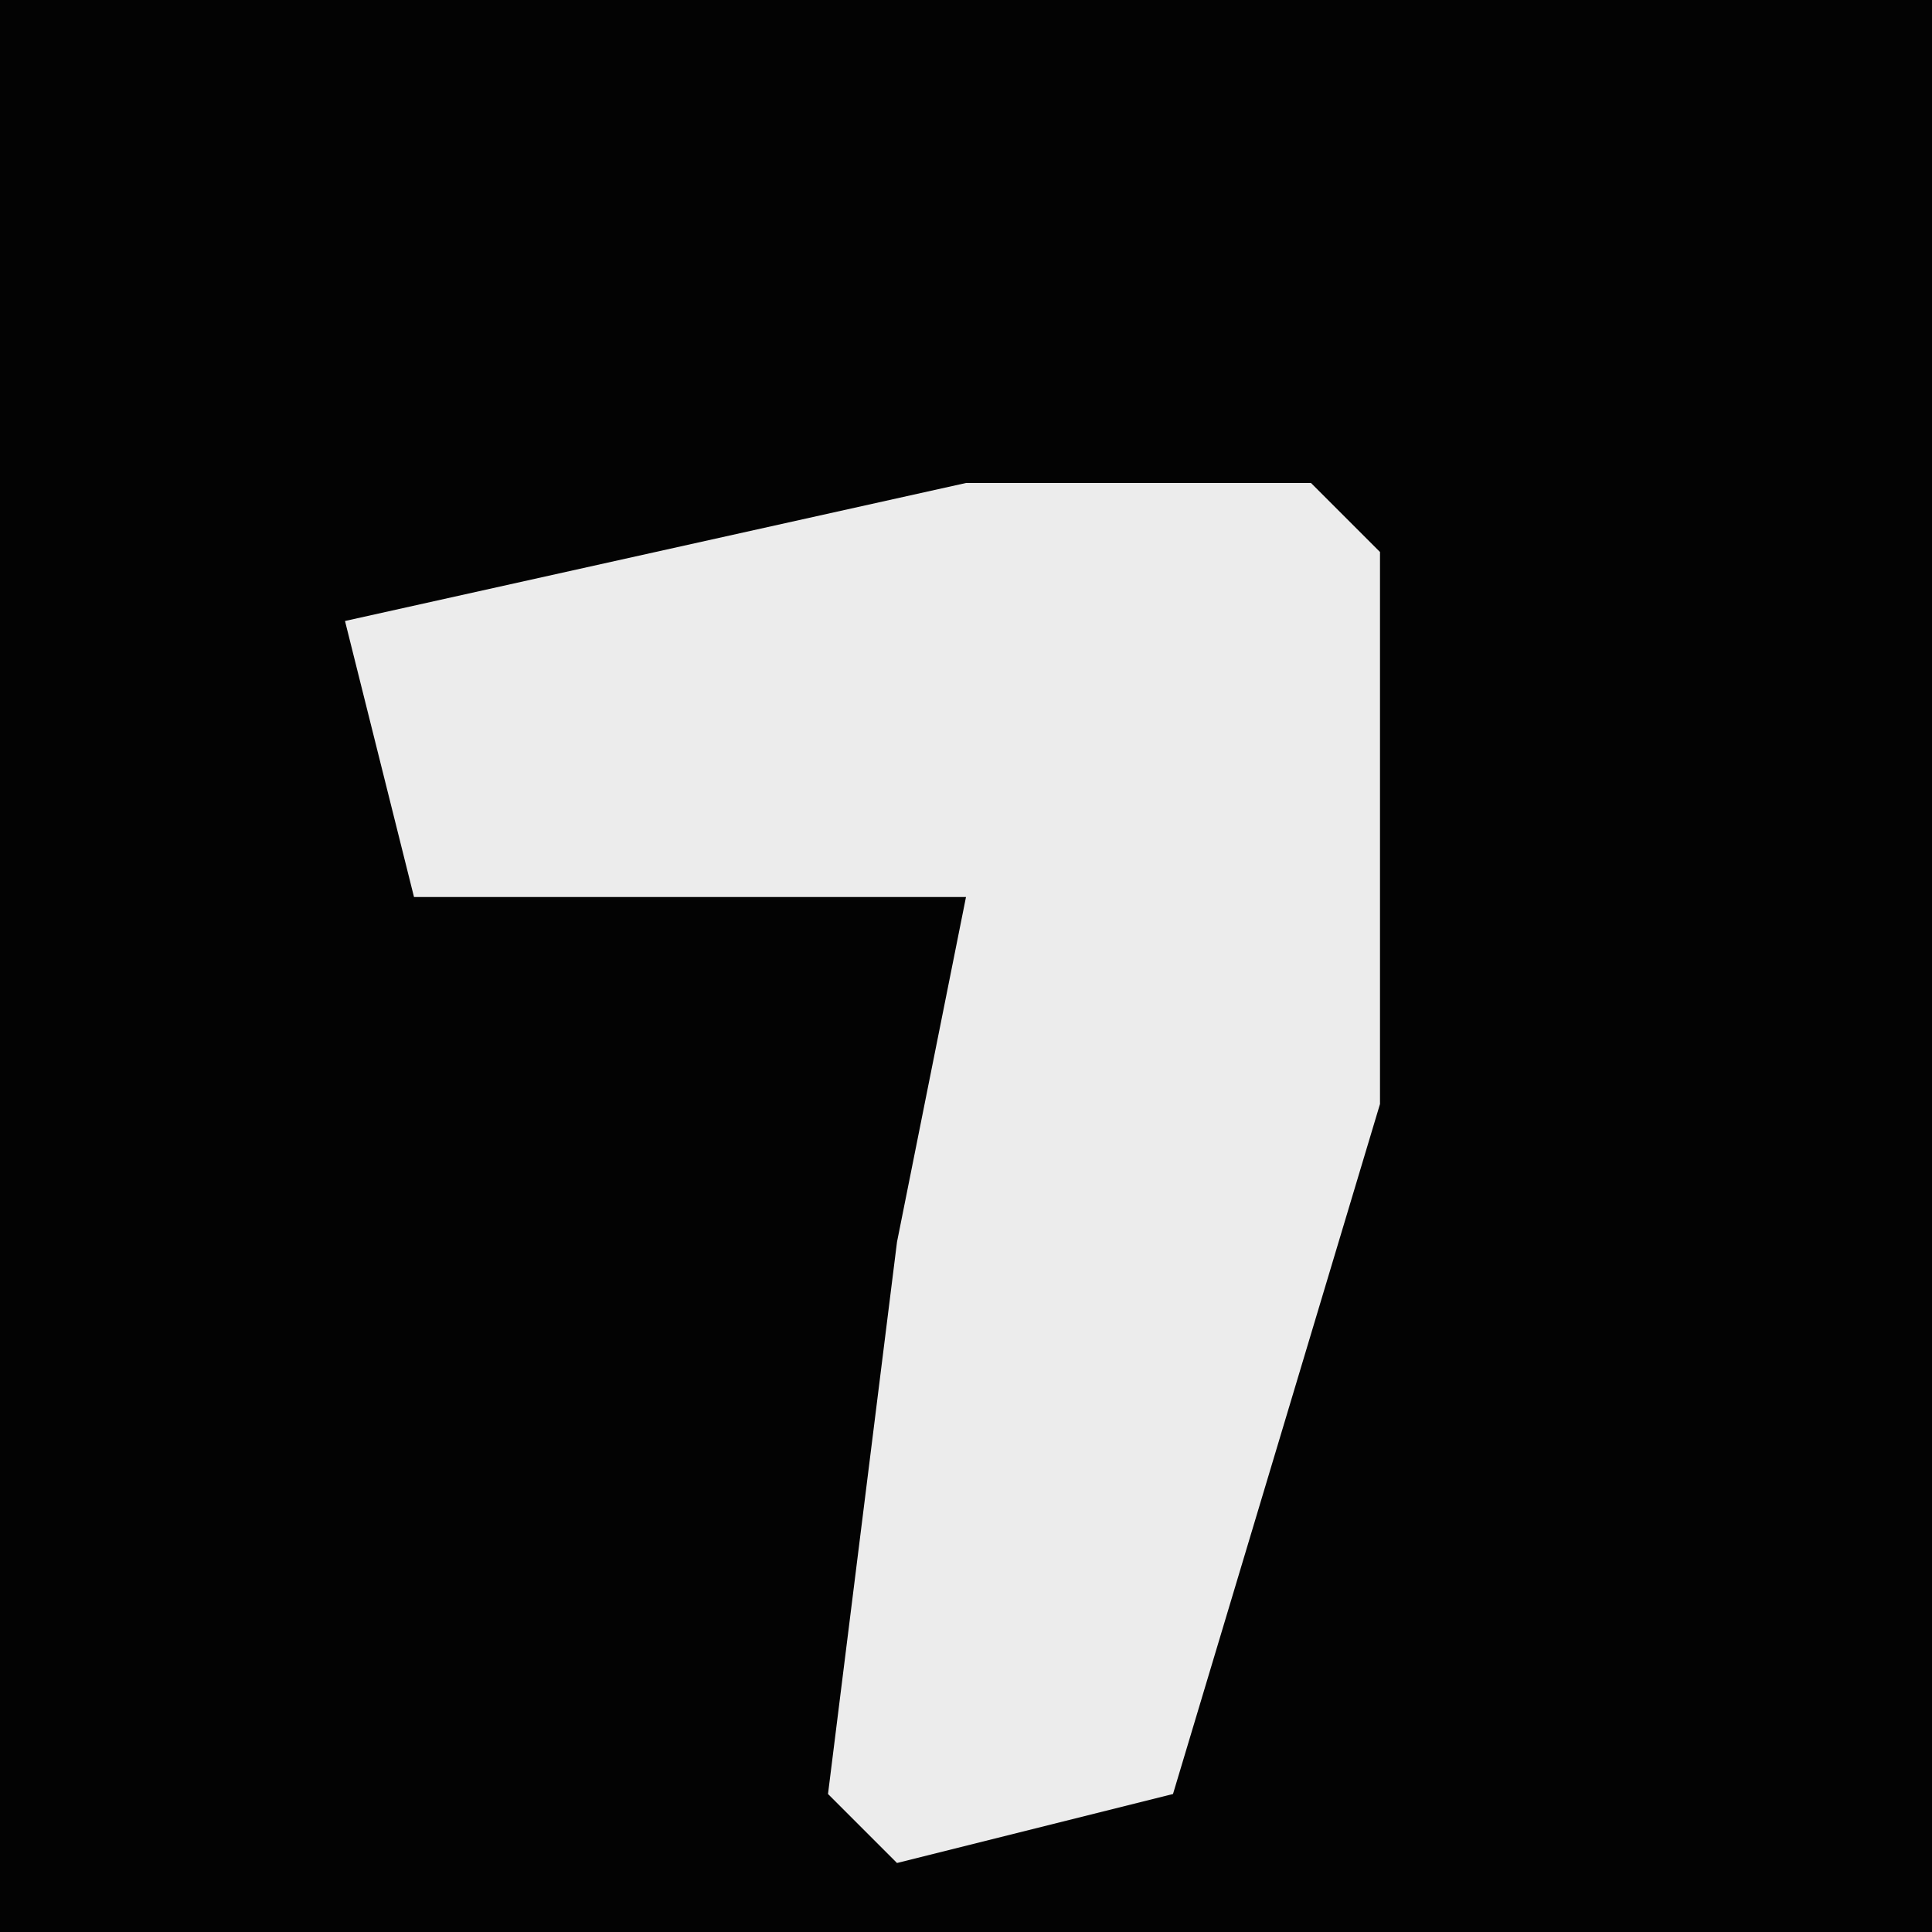 <?xml version="1.0" encoding="UTF-8"?>
<svg version="1.1" xmlns="http://www.w3.org/2000/svg" width="28" height="28">
<path d="M0,0 L28,0 L28,28 L0,28 Z " fill="#030303" transform="translate(0,0)"/>
<path d="M0,0 L5,0 L6,1 L6,9 L3,19 L-1,20 L-2,19 L-1,11 L0,6 L-8,6 L-9,2 Z " fill="#ECECEC" transform="translate(14,7)"/>
</svg>
